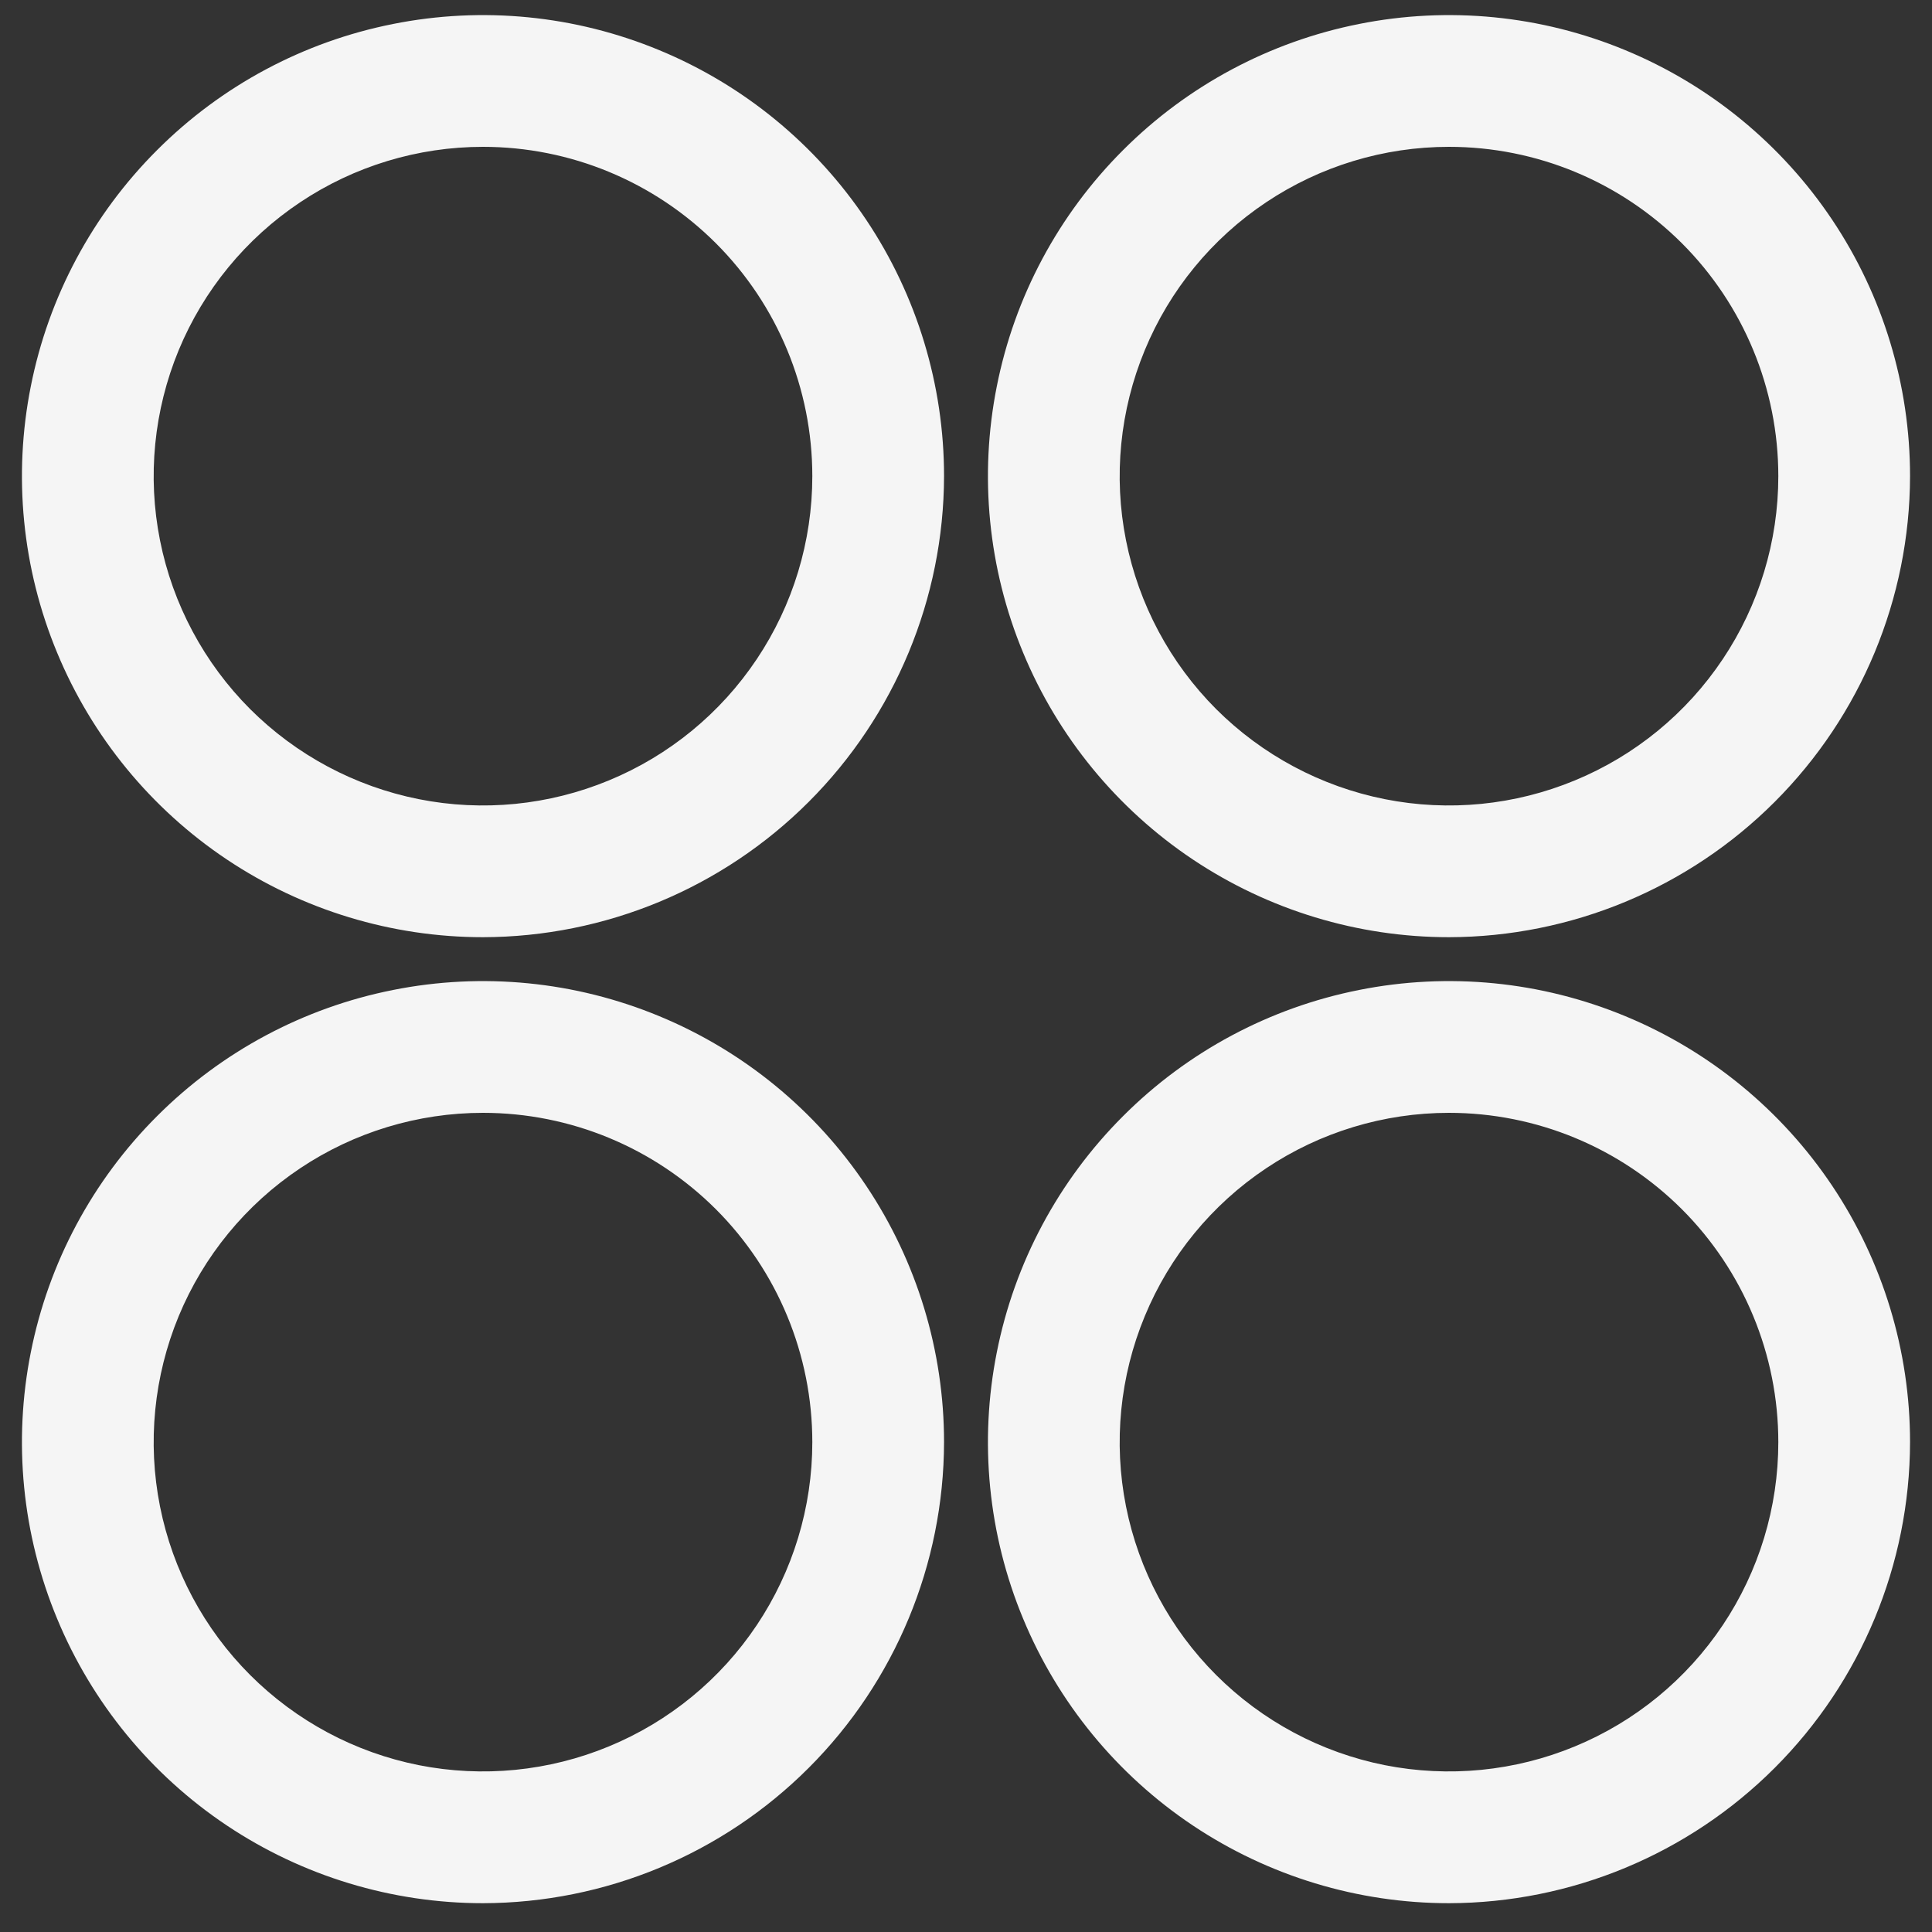 <svg width="22" height="22" viewBox="0 0 22 22" fill="none" xmlns="http://www.w3.org/2000/svg">
<rect x="0" y="0" width="22" height="22" fill="#333333" stroke="none"/>
<path d="M5.5 10.672C4.462 10.672 3.447 10.364 2.583 9.787C1.72 9.21 1.047 8.39 0.65 7.431C0.252 6.472 0.148 5.416 0.351 4.398C0.553 3.379 1.053 2.444 1.788 1.71C2.522 0.975 3.457 0.475 4.476 0.273C5.494 0.07 6.55 0.174 7.509 0.572C8.468 0.969 9.288 1.642 9.865 2.505C10.442 3.368 10.75 4.384 10.75 5.422C10.747 6.813 10.193 8.147 9.209 9.131C8.225 10.115 6.892 10.669 5.5 10.672ZM5.5 1.672C4.758 1.672 4.033 1.892 3.417 2.304C2.8 2.716 2.319 3.302 2.035 3.987C1.752 4.672 1.677 5.426 1.822 6.153C1.967 6.881 2.324 7.549 2.848 8.074C3.373 8.598 4.041 8.955 4.768 9.1C5.496 9.245 6.25 9.17 6.935 8.886C7.62 8.603 8.206 8.122 8.618 7.505C9.03 6.889 9.25 6.164 9.25 5.422C9.25 4.427 8.855 3.473 8.152 2.77C7.448 2.067 6.495 1.672 5.5 1.672ZM16.5 21.672C15.462 21.672 14.447 21.364 13.583 20.787C12.72 20.21 12.047 19.39 11.65 18.431C11.252 17.472 11.148 16.416 11.351 15.398C11.553 14.379 12.053 13.444 12.788 12.71C13.522 11.975 14.457 11.475 15.476 11.273C16.494 11.07 17.55 11.174 18.509 11.572C19.468 11.969 20.288 12.642 20.865 13.505C21.442 14.368 21.75 15.383 21.75 16.422C21.747 17.814 21.193 19.147 20.209 20.131C19.225 21.115 17.892 21.669 16.5 21.672ZM16.5 12.672C15.758 12.672 15.033 12.892 14.417 13.304C13.8 13.716 13.319 14.302 13.036 14.987C12.752 15.672 12.677 16.426 12.822 17.154C12.967 17.881 13.324 18.549 13.848 19.073C14.373 19.598 15.041 19.955 15.768 20.1C16.496 20.244 17.25 20.17 17.935 19.886C18.62 19.603 19.206 19.122 19.618 18.505C20.03 17.889 20.25 17.164 20.25 16.422C20.25 15.427 19.855 14.473 19.152 13.77C18.448 13.067 17.495 12.672 16.5 12.672ZM5.5 21.672C4.462 21.672 3.447 21.364 2.583 20.787C1.72 20.21 1.047 19.39 0.65 18.431C0.252 17.472 0.148 16.416 0.351 15.398C0.553 14.379 1.053 13.444 1.788 12.71C2.522 11.975 3.457 11.475 4.476 11.273C5.494 11.07 6.55 11.174 7.509 11.572C8.468 11.969 9.288 12.642 9.865 13.505C10.442 14.368 10.75 15.383 10.75 16.422C10.747 17.814 10.193 19.147 9.209 20.131C8.225 21.115 6.892 21.669 5.5 21.672ZM5.5 12.672C4.758 12.672 4.033 12.892 3.417 13.304C2.8 13.716 2.319 14.302 2.035 14.987C1.752 15.672 1.677 16.426 1.822 17.154C1.967 17.881 2.324 18.549 2.848 19.073C3.373 19.598 4.041 19.955 4.768 20.1C5.496 20.244 6.25 20.17 6.935 19.886C7.62 19.603 8.206 19.122 8.618 18.505C9.03 17.889 9.25 17.164 9.25 16.422C9.25 15.427 8.855 14.473 8.152 13.77C7.448 13.067 6.495 12.672 5.5 12.672ZM16.5 10.672C15.462 10.672 14.447 10.364 13.583 9.787C12.72 9.21 12.047 8.39 11.65 7.431C11.252 6.472 11.148 5.416 11.351 4.398C11.553 3.379 12.053 2.444 12.788 1.71C13.522 0.975 14.457 0.475 15.476 0.273C16.494 0.07 17.55 0.174 18.509 0.572C19.468 0.969 20.288 1.642 20.865 2.505C21.442 3.368 21.75 4.384 21.75 5.422C21.747 6.813 21.193 8.147 20.209 9.131C19.225 10.115 17.892 10.669 16.5 10.672ZM16.5 1.672C15.758 1.672 15.033 1.892 14.417 2.304C13.8 2.716 13.319 3.302 13.036 3.987C12.752 4.672 12.677 5.426 12.822 6.153C12.967 6.881 13.324 7.549 13.848 8.074C14.373 8.598 15.041 8.955 15.768 9.1C16.496 9.245 17.25 9.17 17.935 8.886C18.62 8.603 19.206 8.122 19.618 7.505C20.03 6.889 20.25 6.164 20.25 5.422C20.25 4.427 19.855 3.473 19.152 2.77C18.448 2.067 17.495 1.672 16.5 1.672Z" fill="#F5F5F5"/>
</svg>
